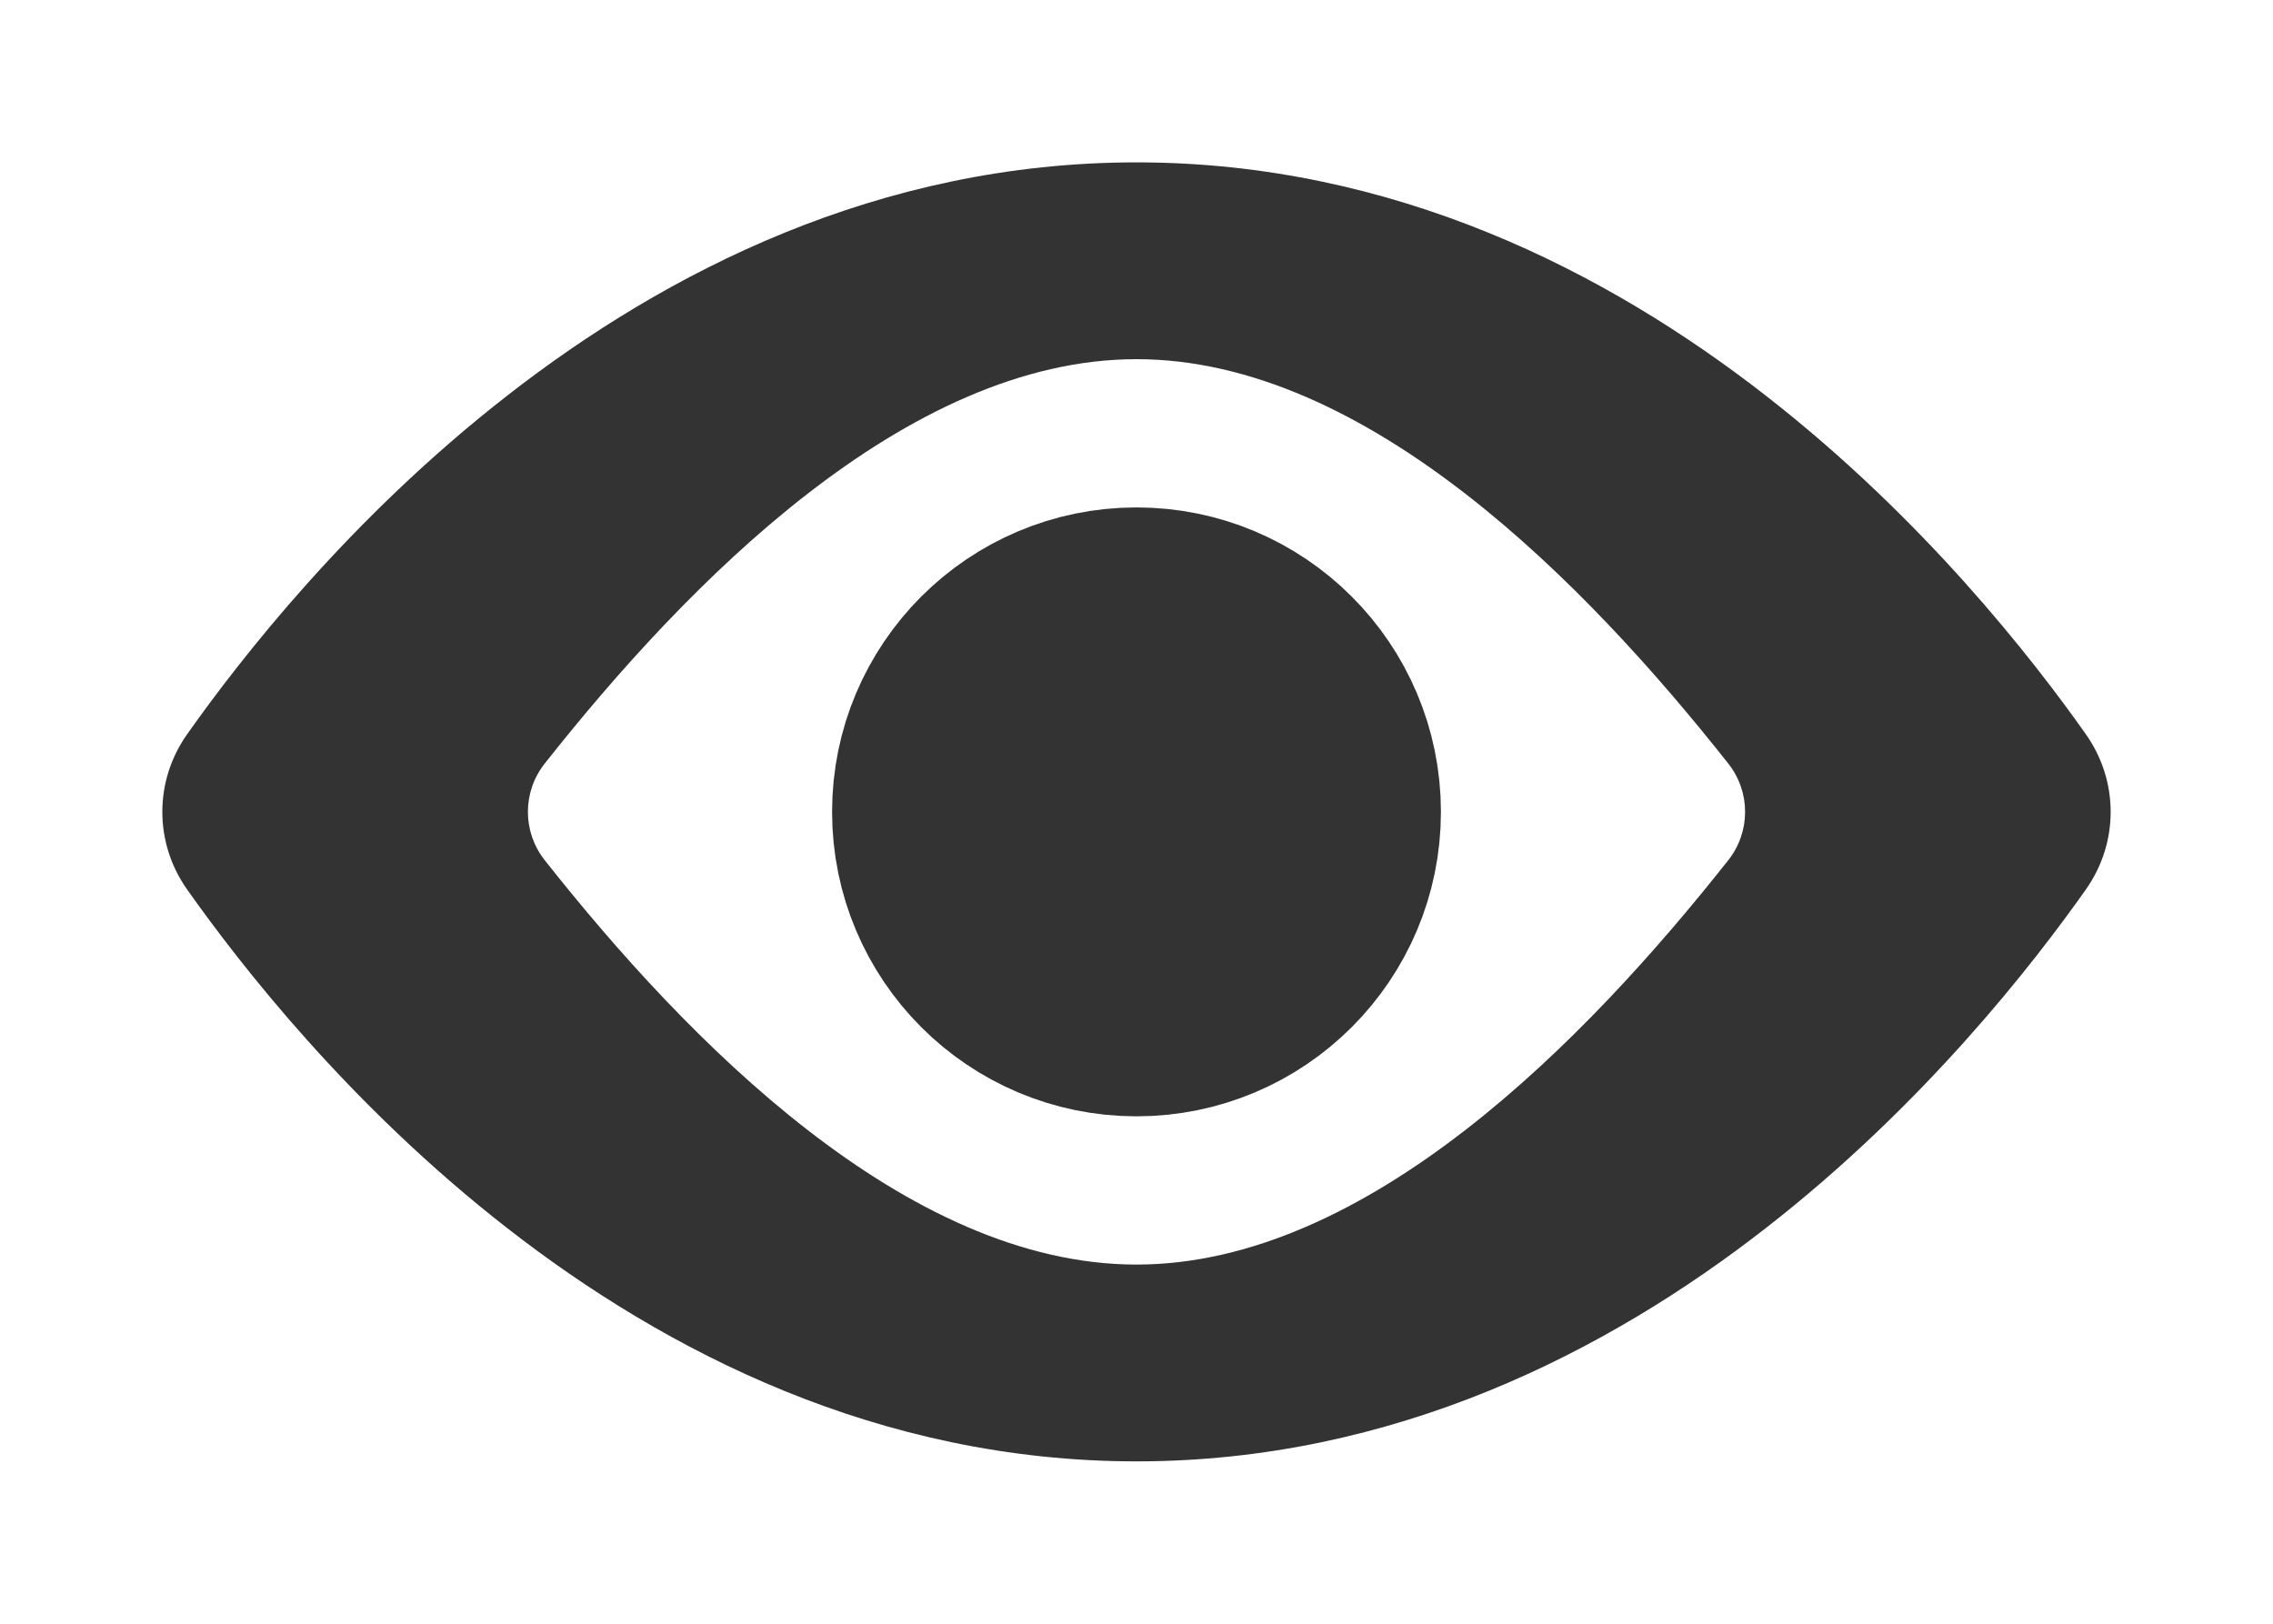 <svg fill="none" height="20" viewBox="0 0 28 20" width="28" xmlns="http://www.w3.org/2000/svg">
<circle cx="14" cy="10" fill="#333333" r="2.5" stroke="#333333" stroke-width="2.5"/>
<path clip-rule="evenodd" d="M6.71 9.405C6.434 9.754 6.434 10.246 6.71 10.595C8.465 12.816 11.161 15.576 14 15.576C16.839 15.576 19.535 12.816 21.29 10.595C21.566 10.246 21.566 9.754 21.29 9.405C19.535 7.184 16.839 4.424 14 4.424C11.161 4.424 8.465 7.184 6.71 9.405ZM6.252 4.87C8.199 3.353 10.825 2 14 2C17.175 2 19.801 3.353 21.748 4.87C23.696 6.385 25.044 8.122 25.695 9.044C26.102 9.62 26.102 10.38 25.695 10.956C25.044 11.878 23.696 13.615 21.748 15.13C19.801 16.646 17.175 18 14 18C10.825 18 8.199 16.646 6.252 15.13C4.304 13.615 2.957 11.878 2.305 10.956C1.898 10.38 1.898 9.62 2.305 9.044C2.957 8.122 4.304 6.385 6.252 4.87Z" fill="#333333" fill-rule="evenodd"/>
</svg>
